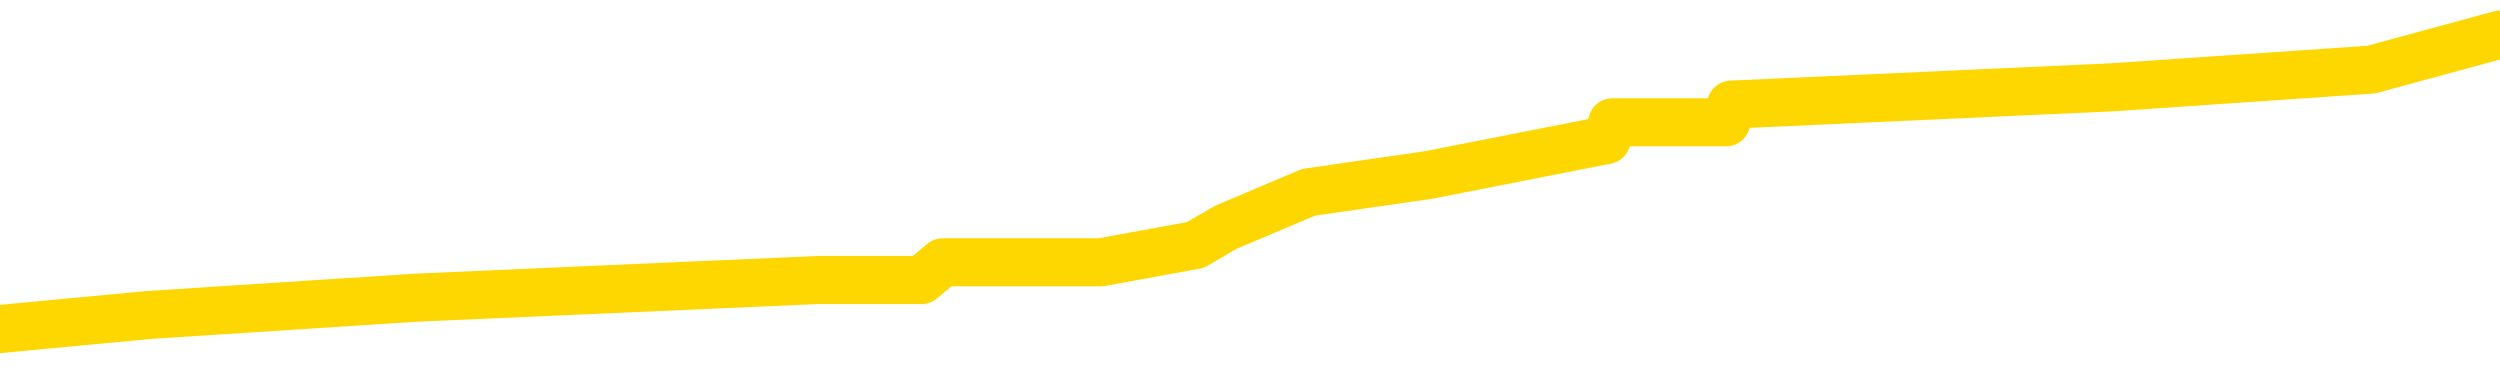 <svg xmlns="http://www.w3.org/2000/svg" version="1.1" viewBox="0 0 6500 1000">
	<path fill="none" stroke="gold" stroke-width="125" stroke-linecap="round" stroke-linejoin="round" d="M0 92391  L-612279 92391 L-612095 92345 L-611604 92254 L-611311 92209 L-611000 92117 L-610765 92072 L-610712 91981 L-610652 91890 L-610499 91844 L-610459 91753 L-610326 91707 L-610034 91662 L-609493 91662 L-608883 91616 L-608835 91616 L-608195 91571 L-608161 91571 L-607636 91571 L-607503 91525 L-607113 91434 L-606785 91343 L-606668 91252 L-606456 91161 L-605740 91161 L-605170 91115 L-605062 91115 L-604888 91070 L-604667 90979 L-604265 90933 L-604239 90842 L-603311 90751 L-603224 90660 L-603142 90569 L-603072 90477 L-602774 90432 L-602622 90341 L-600732 90386 L-600631 90386 L-600369 90386 L-600075 90432 L-599934 90341 L-599685 90341 L-599649 90295 L-599491 90250 L-599028 90158 L-598775 90113 L-598562 90022 L-598311 89976 L-597962 89931 L-597035 89840 L-596941 89748 L-596530 89703 L-595359 89612 L-594170 89566 L-594078 89475 L-594051 89384 L-593785 89293 L-593486 89202 L-593357 89111 L-593319 89020 L-592505 89020 L-592121 89065 L-591060 89111 L-590999 89111 L-590734 90022 L-590263 90887 L-590070 91753 L-589807 92619 L-589470 92573 L-589334 92528 L-588879 92482 L-588136 92436 L-588118 92391 L-587953 92300 L-587885 92300 L-587368 92254 L-586340 92254 L-586144 92209 L-585655 92163 L-585293 92117 L-584884 92117 L-584499 92163 L-582795 92163 L-582697 92163 L-582626 92163 L-582564 92163 L-582380 92117 L-582043 92117 L-581403 92072 L-581326 92026 L-581265 92026 L-581078 91981 L-580998 91981 L-580821 91935 L-580802 91890 L-580572 91890 L-580184 91844 L-579296 91844 L-579256 91799 L-579168 91753 L-579141 91662 L-578132 91616 L-577983 91525 L-577959 91480 L-577826 91434 L-577786 91389 L-576528 91343 L-576470 91343 L-575930 91297 L-575877 91297 L-575831 91297 L-575436 91252 L-575296 91206 L-575096 91161 L-574950 91161 L-574785 91161 L-574508 91206 L-574150 91206 L-573597 91161 L-572952 91115 L-572693 91024 L-572540 90979 L-572139 90933 L-572099 90887 L-571978 90842 L-571916 90887 L-571902 90887 L-571808 90887 L-571515 90842 L-571364 90660 L-571034 90569 L-570956 90477 L-570880 90432 L-570653 90295 L-570587 90204 L-570359 90113 L-570307 90022 L-570142 89976 L-569136 89931 L-568953 89885 L-568402 89840 L-568009 89748 L-567611 89703 L-566761 89612 L-566683 89566 L-566104 89521 L-565663 89521 L-565422 89475 L-565264 89475 L-564864 89384 L-564843 89384 L-564398 89338 L-563993 89293 L-563857 89202 L-563682 89111 L-563545 89020 L-563295 88928 L-562295 88883 L-562213 88837 L-562078 88792 L-562039 88746 L-561149 88701 L-560933 88655 L-560490 88610 L-560373 88564 L-560316 88518 L-559640 88518 L-559539 88473 L-559511 88473 L-558169 88427 L-557763 88382 L-557723 88336 L-556795 88291 L-556697 88245 L-556564 88200 L-556160 88154 L-556134 88108 L-556041 88063 L-555824 88017 L-555413 87926 L-554260 87835 L-553968 87744 L-553939 87653 L-553331 87607 L-553081 87516 L-553061 87471 L-552132 87425 L-552081 87334 L-551958 87288 L-551941 87197 L-551785 87152 L-551610 87061 L-551473 87015 L-551417 86969 L-551309 86924 L-551223 86878 L-550990 86833 L-550915 86787 L-550607 86742 L-550489 86696 L-550319 86651 L-550228 86605 L-550125 86605 L-550102 86559 L-550025 86559 L-549927 86468 L-549560 86423 L-549456 86377 L-548952 86332 L-548500 86286 L-548462 86241 L-548438 86195 L-548397 86149 L-548269 86104 L-548168 86058 L-547726 86013 L-547444 85967 L-546852 85922 L-546721 85876 L-546447 85785 L-546294 85739 L-546141 85694 L-546056 85603 L-545978 85557 L-545792 85512 L-545741 85512 L-545714 85466 L-545634 85420 L-545611 85375 L-545328 85284 L-544724 85193 L-543729 85147 L-543431 85102 L-542697 85056 L-542452 85010 L-542362 84965 L-541785 84919 L-541087 84874 L-540334 84828 L-540016 84783 L-539633 84692 L-539556 84646 L-538922 84600 L-538736 84555 L-538648 84555 L-538519 84555 L-538206 84509 L-538157 84464 L-538015 84418 L-537993 84373 L-537025 84327 L-536480 84282 L-536002 84282 L-535941 84282 L-535617 84282 L-535595 84236 L-535533 84236 L-535323 84190 L-535246 84145 L-535191 84099 L-535169 84054 L-535130 84008 L-535114 83963 L-534357 83917 L-534340 83871 L-533541 83826 L-533388 83780 L-532483 83735 L-531977 83689 L-531748 83598 L-531706 83598 L-531591 83553 L-531415 83507 L-530660 83553 L-530525 83507 L-530361 83461 L-530043 83416 L-529867 83325 L-528845 83234 L-528822 83143 L-528571 83097 L-528357 83006 L-527724 82960 L-527486 82869 L-527453 82778 L-527275 82687 L-527195 82596 L-527105 82550 L-527041 82459 L-526600 82368 L-526577 82323 L-526036 82277 L-525780 82231 L-525285 82186 L-524408 82140 L-524371 82095 L-524319 82049 L-524277 82004 L-524160 81958 L-523884 81912 L-523677 81821 L-523479 81730 L-523456 81639 L-523406 81548 L-523367 81502 L-523289 81457 L-522691 81366 L-522631 81320 L-522528 81275 L-522374 81229 L-521742 81184 L-521061 81138 L-520758 81047 L-520411 81001 L-520214 80956 L-520166 80865 L-519845 80819 L-519218 80774 L-519071 80728 L-519035 80682 L-518977 80637 L-518900 80546 L-518659 80546 L-518571 80500 L-518476 80455 L-518183 80409 L-518048 80364 L-517988 80318 L-517951 80227 L-517679 80227 L-516673 80181 L-516497 80136 L-516447 80136 L-516154 80090 L-515962 79999 L-515629 79953 L-515122 79908 L-514560 79817 L-514545 79726 L-514528 79680 L-514428 79589 L-514313 79498 L-514274 79407 L-514237 79361 L-514171 79361 L-514143 79316 L-514004 79361 L-513711 79361 L-513661 79361 L-513556 79361 L-513291 79316 L-512826 79270 L-512682 79270 L-512627 79179 L-512570 79133 L-512379 79088 L-512014 79042 L-511800 79042 L-511605 79042 L-511547 79042 L-511488 78951 L-511334 78906 L-511065 78860 L-510635 79088 L-510619 79088 L-510542 79042 L-510478 78997 L-510348 78678 L-510325 78632 L-510041 78587 L-509993 78541 L-509939 78496 L-509476 78450 L-509437 78450 L-509397 78405 L-509206 78359 L-508726 78313 L-508239 78268 L-508223 78222 L-508185 78177 L-507928 78131 L-507851 78040 L-507621 77994 L-507605 77903 L-507310 77812 L-506868 77767 L-506421 77721 L-505917 77676 L-505763 77630 L-505476 77584 L-505436 77493 L-505105 77448 L-504883 77402 L-504366 77311 L-504290 77266 L-504042 77174 L-503848 77083 L-503788 77038 L-503012 76992 L-502938 76992 L-502707 76947 L-502690 76947 L-502629 76901 L-502433 76856 L-501969 76856 L-501946 76810 L-501816 76810 L-500515 76810 L-500499 76810 L-500421 76764 L-500328 76764 L-500110 76764 L-499958 76719 L-499780 76764 L-499726 76810 L-499439 76856 L-499399 76856 L-499030 76856 L-498589 76856 L-498406 76856 L-498085 76810 L-497790 76810 L-497344 76719 L-497272 76673 L-496810 76582 L-496372 76537 L-496190 76491 L-494736 76400 L-494604 76354 L-494147 76263 L-493921 76218 L-493534 76127 L-493018 76035 L-492064 75944 L-491270 75853 L-490595 75808 L-490170 75717 L-489859 75671 L-489629 75534 L-488945 75398 L-488932 75261 L-488722 75079 L-488700 75033 L-488526 74942 L-487576 74897 L-487308 74805 L-486493 74760 L-486182 74669 L-486145 74623 L-486087 74532 L-485470 74487 L-484832 74395 L-483206 74350 L-482533 74304 L-481891 74304 L-481813 74304 L-481757 74304 L-481721 74304 L-481693 74259 L-481581 74168 L-481563 74122 L-481540 74076 L-481387 74031 L-481333 73940 L-481255 73894 L-481136 73849 L-481038 73803 L-480921 73758 L-480651 73666 L-480382 73621 L-480364 73530 L-480164 73484 L-480017 73393 L-479791 73348 L-479657 73302 L-479348 73256 L-479288 73211 L-478935 73120 L-478586 73074 L-478485 73029 L-478421 72938 L-478361 72892 L-477977 72801 L-477596 72755 L-477491 72710 L-477231 72664 L-476960 72573 L-476801 72528 L-476768 72482 L-476706 72436 L-476565 72391 L-476381 72345 L-476337 72300 L-476049 72300 L-476032 72254 L-475799 72254 L-475738 72209 L-475700 72209 L-475120 72163 L-474987 72117 L-474963 71935 L-474945 71616 L-474927 71252 L-474911 70887 L-474887 70523 L-474871 70250 L-474850 69931 L-474833 69612 L-474810 69430 L-474793 69247 L-474771 69111 L-474755 69020 L-474706 68883 L-474633 68746 L-474599 68518 L-474575 68336 L-474539 68154 L-474498 67972 L-474461 67881 L-474445 67698 L-474421 67562 L-474384 67471 L-474367 67334 L-474344 67243 L-474326 67152 L-474308 67061 L-474292 66969 L-474262 66833 L-474236 66696 L-474191 66651 L-474175 66559 L-474133 66514 L-474085 66423 L-474014 66332 L-473999 66241 L-473983 66149 L-473920 66104 L-473881 66058 L-473842 66013 L-473676 65967 L-473611 65922 L-473595 65876 L-473551 65785 L-473492 65739 L-473280 65694 L-473246 65648 L-473204 65603 L-473126 65557 L-472588 65512 L-472510 65466 L-472406 65375 L-472317 65329 L-472141 65284 L-471791 65238 L-471635 65193 L-471197 65147 L-471040 65102 L-470910 65056 L-470206 64965 L-470005 64919 L-469045 64828 L-468562 64783 L-468463 64783 L-468371 64737 L-468126 64692 L-468053 64646 L-467610 64555 L-467514 64509 L-467499 64464 L-467483 64418 L-467458 64373 L-466992 64327 L-466775 64282 L-466635 64236 L-466342 64190 L-466253 64145 L-466212 64099 L-466182 64054 L-466009 64008 L-465950 63963 L-465874 63917 L-465794 63871 L-465724 63871 L-465415 63826 L-465330 63780 L-465116 63735 L-465081 63689 L-464397 63644 L-464298 63598 L-464093 63553 L-464047 63507 L-463768 63461 L-463706 63416 L-463689 63325 L-463611 63279 L-463303 63188 L-463279 63143 L-463225 63051 L-463202 63006 L-463080 62960 L-462944 62869 L-462700 62824 L-462574 62824 L-461927 62778 L-461911 62778 L-461887 62778 L-461706 62687 L-461630 62641 L-461538 62596 L-461111 62550 L-460694 62505 L-460301 62414 L-460223 62368 L-460204 62323 L-459841 62277 L-459604 62231 L-459376 62186 L-459063 62140 L-458985 62095 L-458904 62004 L-458726 61912 L-458711 61867 L-458445 61776 L-458365 61730 L-458135 61685 L-457909 61639 L-457593 61639 L-457418 61594 L-457057 61594 L-456665 61548 L-456596 61457 L-456532 61411 L-456392 61320 L-456340 61275 L-456238 61184 L-455736 61138 L-455539 61092 L-455292 61047 L-455107 61001 L-454807 60956 L-454731 60910 L-454565 60819 L-453681 60774 L-453652 60682 L-453529 60591 L-452951 60546 L-452873 60500 L-452159 60500 L-451847 60500 L-451634 60500 L-451617 60500 L-451231 60500 L-450706 60409 L-450260 60364 L-449930 60318 L-449777 60272 L-449451 60272 L-449273 60227 L-449192 60227 L-448985 60136 L-448810 60090 L-447881 60045 L-446992 59999 L-446952 59953 L-446724 59953 L-446345 59908 L-445558 59862 L-445323 59817 L-445248 59771 L-444890 59726 L-444318 59635 L-444051 59589 L-443665 59543 L-443561 59543 L-443391 59543 L-442773 59543 L-442562 59543 L-442254 59543 L-442201 59498 L-442073 59452 L-442020 59407 L-441901 59361 L-441565 59270 L-440605 59225 L-440474 59133 L-440272 59088 L-439641 59042 L-439330 58997 L-438916 58951 L-438888 58906 L-438743 58860 L-438323 58815 L-436990 58815 L-436943 58769 L-436815 58678 L-436798 58632 L-436220 58541 L-436014 58496 L-435985 58450 L-435944 58405 L-435887 58359 L-435849 58313 L-435771 58268 L-435628 58222 L-435173 58177 L-435055 58131 L-434770 58086 L-434397 58040 L-434301 57994 L-433974 57949 L-433620 57903 L-433450 57858 L-433402 57812 L-433293 57767 L-433204 57721 L-433177 57676 L-433100 57584 L-432797 57539 L-432763 57448 L-432691 57402 L-432323 57357 L-431988 57311 L-431907 57311 L-431687 57266 L-431516 57220 L-431488 57174 L-430991 57129 L-430442 57038 L-429561 56992 L-429463 56901 L-429386 56856 L-429111 56810 L-428864 56719 L-428790 56673 L-428729 56582 L-428610 56537 L-428567 56491 L-428457 56446 L-428380 56354 L-427680 56309 L-427434 56263 L-427395 56218 L-427238 56172 L-426639 56172 L-426412 56172 L-426320 56172 L-425845 56172 L-425248 56081 L-424728 56035 L-424707 55990 L-424561 55944 L-424241 55944 L-423700 55944 L-423468 55944 L-423297 55944 L-422811 55899 L-422583 55853 L-422498 55808 L-422152 55762 L-421826 55762 L-421303 55717 L-420976 55671 L-420375 55625 L-420178 55534 L-420126 55489 L-420085 55443 L-419804 55398 L-419119 55307 L-418809 55261 L-418784 55170 L-418593 55124 L-418370 55079 L-418284 55033 L-417621 54942 L-417596 54897 L-417374 54805 L-417044 54760 L-416693 54669 L-416488 54623 L-416255 54532 L-415997 54487 L-415808 54395 L-415761 54350 L-415533 54304 L-415499 54259 L-415342 54213 L-415128 54168 L-414955 54122 L-414864 54076 L-414586 54031 L-414343 53985 L-414027 53940 L-413601 53940 L-413564 53940 L-413080 53940 L-412847 53940 L-412635 53894 L-412409 53849 L-411859 53849 L-411612 53803 L-410778 53803 L-410722 53758 L-410700 53712 L-410542 53666 L-410081 53621 L-410040 53575 L-409700 53484 L-409567 53439 L-409344 53393 L-408772 53348 L-408300 53302 L-408106 53256 L-407913 53211 L-407723 53165 L-407621 53120 L-407253 53074 L-407207 53029 L-407125 52983 L-405832 52938 L-405784 52892 L-405515 52892 L-405370 52892 L-404819 52892 L-404703 52846 L-404621 52801 L-404262 52755 L-404038 52710 L-403757 52664 L-403428 52573 L-402920 52528 L-402807 52482 L-402728 52436 L-402564 52391 L-402270 52391 L-401801 52391 L-401604 52436 L-401554 52436 L-400904 52391 L-400782 52345 L-400328 52345 L-400292 52300 L-399824 52254 L-399713 52209 L-399697 52163 L-399481 52163 L-399300 52117 L-398768 52117 L-397739 52117 L-397539 52072 L-397081 52026 L-396133 51935 L-396034 51890 L-395680 51799 L-395619 51753 L-395605 51707 L-395570 51662 L-395200 51616 L-395080 51571 L-394838 51525 L-394674 51480 L-394487 51434 L-394366 51389 L-393296 51297 L-392437 51252 L-392225 51161 L-392128 51115 L-391954 51024 L-391621 50979 L-391549 50933 L-391491 50887 L-391316 50887 L-390927 50842 L-390692 50796 L-390580 50751 L-390463 50705 L-389483 50660 L-389457 50614 L-388863 50523 L-388830 50523 L-388682 50477 L-388397 50432 L-387485 50432 L-386539 50432 L-386386 50386 L-386284 50386 L-386152 50341 L-386009 50295 L-385983 50250 L-385868 50204 L-385650 50158 L-384969 50113 L-384839 50067 L-384536 50022 L-384296 49931 L-383964 49885 L-383325 49840 L-382982 49748 L-382921 49703 L-382765 49703 L-381843 49703 L-381373 49703 L-381329 49703 L-381317 49657 L-381275 49612 L-381253 49566 L-381226 49521 L-381082 49475 L-380660 49430 L-380325 49430 L-380133 49384 L-379705 49384 L-379517 49338 L-379128 49247 L-378594 49202 L-378221 49156 L-378200 49156 L-377950 49111 L-377831 49065 L-377756 49020 L-377620 48974 L-377580 48928 L-377501 48883 L-377106 48837 L-376610 48792 L-376498 48701 L-376325 48655 L-376017 48610 L-375570 48564 L-375247 48518 L-375104 48427 L-374677 48336 L-374524 48245 L-374469 48154 L-373655 48108 L-373635 48063 L-373263 48017 L-373206 48017 L-372077 47972 L-372009 47972 L-371451 47926 L-371256 47881 L-371120 47835 L-370887 47789 L-370540 47744 L-370505 47653 L-370470 47607 L-370401 47516 L-370053 47471 L-369880 47425 L-369396 47379 L-369379 47334 L-369054 47288 L-368897 47243 L-367756 47152 L-367731 47106 L-367539 47015 L-367346 46969 L-367096 46924 L-367078 46878 L-366058 46833 L-365760 46787 L-365685 46742 L-365549 46651 L-365373 46605 L-364796 46514 L-364581 46468 L-364517 46423 L-364386 46377 L-364349 46286 L-363826 46241 L-363688 64190 L-363674 64190 L-363651 64190 L-363631 64190 L-363404 46195 L-362628 46195 L-362586 46195 L-362218 46195 L-362140 46149 L-362088 46104 L-361415 46058 L-360672 46013 L-360248 46013 L-359800 45967 L-358738 45922 L-358427 45830 L-358017 45830 L-357945 45785 L-357420 45785 L-357326 45785 L-357308 45785 L-356863 45739 L-356678 45648 L-355897 45557 L-355225 45512 L-354813 45375 L-354581 45284 L-354440 45238 L-354359 45147 L-354339 45102 L-354263 45102 L-354134 45056 L-353817 45102 L-353593 45102 L-353268 45056 L-353206 45056 L-352836 45056 L-352803 45056 L-352594 45056 L-351927 45056 L-351849 45056 L-351691 44965 L-351581 44965 L-351254 44919 L-351099 44874 L-350758 44874 L-350701 44783 L-350363 44692 L-350160 44646 L-350107 44555 L-348730 44509 L-348601 44464 L-348167 44418 L-347847 44373 L-347019 44282 L-346896 44236 L-346165 44145 L-346009 44054 L-345968 44008 L-345914 43963 L-345891 43917 L-345777 43871 L-345481 43826 L-345191 43780 L-345137 43735 L-345016 43689 L-344986 43644 L-344886 43598 L-344442 43598 L-344290 43553 L-343455 43553 L-342913 43507 L-342578 43507 L-342563 43461 L-342487 43416 L-342371 43370 L-342176 43325 L-341912 43279 L-341078 43234 L-340981 43188 L-340460 43143 L-340418 43097 L-340319 43051 L-339490 43051 L-339355 43006 L-339017 43006 L-338463 42960 L-338083 42915 L-337920 42869 L-337610 42824 L-336797 42778 L-336491 42733 L-336223 42733 L-335901 42733 L-335580 42778 L-335305 42778 L-334476 42687 L-334381 42641 L-334289 42505 L-334184 42368 L-333797 42231 L-333317 42140 L-333301 42095 L-333182 42049 L-332814 41958 L-332720 41912 L-331886 41821 L-331809 41776 L-331509 41730 L-331418 41685 L-331011 41594 L-330901 41502 L-330202 41457 L-329729 41411 L-329668 41366 L-329450 41275 L-329176 41229 L-329063 41184 L-328036 41138 L-327649 41092 L-327629 41047 L-327296 41001 L-327051 40956 L-326618 40910 L-326508 40865 L-326391 40819 L-325939 40728 L-325348 40682 L-325012 40637 L-323119 40591 L-323005 40500 L-322794 40455 L-321475 40409 L-321369 30158 L-321303 20045 L-321267 10705 L-321205 10705 L-320705 20865 L-320030 30887 L-320008 40136 L-319738 40045 L-318770 40045 L-318080 39999 L-317918 39953 L-317378 39908 L-317288 39862 L-316269 39817 L-315321 39726 L-314955 39771 L-314852 39817 L-314264 39817 L-314205 39817 L-314104 39771 L-313664 39680 L-313557 39635 L-313115 39589 L-312115 39452 L-311859 39316 L-311756 39179 L-311626 39088 L-311259 38997 L-310678 38906 L-310647 38860 L-310332 38815 L-308349 38769 L-308233 38723 L-308165 38723 L-307807 38678 L-306188 38632 L-306010 38632 L-305866 38632 L-305044 38678 L-304991 38723 L-304936 38723 L-304502 38723 L-303522 38769 L-303448 38769 L-302363 38723 L-302150 38723 L-301434 38632 L-301046 38587 L-300827 38496 L-300507 38405 L-300014 38313 L-299886 38268 L-299657 38177 L-299425 38086 L-299366 38040 L-299076 37994 L-298804 37903 L-297774 37858 L-296109 37812 L-295690 37767 L-295553 37721 L-295396 37721 L-295091 37676 L-294863 37584 L-294705 37539 L-294545 37448 L-294376 37357 L-294329 37311 L-294275 37266 L-294254 37266 L-293868 37220 L-293618 37220 L-293347 37220 L-293187 37220 L-293097 37220 L-291438 37220 L-291273 37266 L-290893 37220 L-290433 37220 L-289823 37129 L-288730 37083 L-288299 37038 L-288268 36992 L-288205 36947 L-288188 36901 L-286484 36856 L-286442 36810 L-285976 36764 L-285789 36719 L-285757 36628 L-285162 36582 L-285112 36537 L-284789 36491 L-284738 36446 L-284528 36400 L-284510 36354 L-284244 36263 L-284191 36218 L-283722 36172 L-283212 36081 L-283133 36081 L-282839 36035 L-282822 35990 L-282784 35944 L-282713 35899 L-282555 35853 L-281609 35853 L-281553 35853 L-281032 35853 L-280840 35808 L-280739 35808 L-280513 35762 L-280003 35762 L-279615 36992 L-279545 36992 L-279197 36947 L-278840 36901 L-277711 35580 L-277660 35489 L-277434 35443 L-277400 35398 L-277275 35307 L-277176 35307 L-276911 35307 L-276171 35352 L-275593 35352 L-275299 35352 L-274593 35352 L-274414 35307 L-274391 35307 L-273755 35261 L-273444 35215 L-273048 35215 L-273018 35170 L-272997 35124 L-272843 35079 L-272158 35079 L-272142 35079 L-271802 35079 L-271529 35033 L-271492 34988 L-271436 34897 L-271414 34851 L-271342 34805 L-271010 34760 L-270904 34714 L-270875 34623 L-270677 34578 L-270524 34532 L-269656 34487 L-269094 34395 L-269078 34395 L-268976 34350 L-268874 34395 L-268728 34395 L-268649 34395 L-268612 34350 L-268556 34304 L-268483 34259 L-268338 34213 L-267856 34213 L-267452 34168 L-266585 34213 L-266565 34213 L-266308 34213 L-266231 34213 L-266202 34168 L-266191 34076 L-266174 34031 L-265881 33985 L-265842 33940 L-265770 33894 L-265696 33849 L-265491 33803 L-265331 33666 L-265030 33530 L-264953 33348 L-264935 33211 L-264719 33120 L-264488 33120 L-264378 33165 L-264008 33211 L-263850 33211 L-263618 33211 L-263450 33211 L-263305 33165 L-263173 33120 L-261897 33029 L-261494 32938 L-261433 32892 L-261316 32801 L-260891 32755 L-260875 32664 L-260814 32619 L-260540 32528 L-260428 32482 L-260146 32391 L-259868 32345 L-259443 32254 L-259421 32209 L-259343 32163 L-259217 32117 L-258631 32072 L-258239 32026 L-257904 31981 L-257315 31935 L-257212 31935 L-257042 31890 L-256906 31890 L-256078 31844 L-254893 31799 L-254857 31753 L-254801 31753 L-254581 31707 L-254376 31707 L-254221 31707 L-253964 31662 L-253888 31616 L-253345 31571 L-253309 31525 L-253060 31480 L-252672 31434 L-251847 31389 L-251488 31343 L-251178 31343 L-250920 31297 L-250696 31252 L-250290 31206 L-250174 31161 L-249990 31115 L-249937 31115 L-249749 31070 L-249578 31024 L-249549 30979 L-249269 30933 L-248958 30887 L-248820 30842 L-248510 30796 L-248317 30796 L-248301 30751 L-247582 30751 L-247448 30660 L-247151 30614 L-247060 30569 L-246459 30569 L-246421 30523 L-246343 30477 L-245722 30432 L-245571 30341 L-245530 30295 L-245220 30250 L-245028 30204 L-244835 30113 L-244779 30022 L-244470 29976 L-244418 29931 L-244364 29976 L-244338 29976 L-244213 29976 L-243402 29931 L-243326 29885 L-242785 29840 L-242517 29794 L-241857 29748 L-240950 29703 L-240708 29657 L-240176 29612 L-239959 29566 L-238851 29612 L-238801 29612 L-238025 29612 L-237478 29566 L-237367 29521 L-237214 29430 L-237158 29384 L-236993 29338 L-236616 29293 L-236168 29247 L-236114 29202 L-235959 29156 L-235279 29111 L-235059 29065 L-234541 29020 L-233692 28928 L-233676 28883 L-231885 28837 L-231331 28792 L-231214 28746 L-230208 28701 L-230171 28655 L-229939 28655 L-229846 28655 L-229806 28655 L-229474 28610 L-229122 28564 L-228857 28473 L-228570 28427 L-228260 28336 L-228005 28245 L-227912 28200 L-227422 28154 L-227214 28108 L-226649 28063 L-226534 28108 L-226183 28063 L-226132 28063 L-226092 28063 L-225488 27972 L-224754 27881 L-224173 27789 L-223938 27698 L-223397 27562 L-223245 27471 L-222743 27425 L-222534 27334 L-222511 27334 L-222452 27288 L-221489 27288 L-221311 27243 L-220870 27197 L-220845 27106 L-220690 27061 L-220609 27061 L-220458 27106 L-219811 27106 L-219762 27061 L-218642 27015 L-217658 26969 L-217596 26924 L-216875 26878 L-216011 26833 L-215632 26787 L-215413 26787 L-214653 26742 L-214601 26696 L-214292 26605 L-213441 26605 L-213248 26559 L-213071 26514 L-212847 26514 L-212720 26468 L-212528 26468 L-212295 26423 L-212126 26468 L-211839 26423 L-211560 26423 L-211477 26377 L-211306 26332 L-211290 26241 L-211136 26195 L-211097 26149 L-210321 26104 L-210245 26104 L-210012 26013 L-209586 25967 L-209240 25922 L-208657 25876 L-208388 25876 L-208129 25876 L-208000 25785 L-207984 25739 L-207870 25694 L-207846 25648 L-207612 25603 L-207576 25557 L-206260 25557 L-206204 25512 L-205525 25420 L-204953 25420 L-204827 25420 L-204674 25420 L-204597 25420 L-204285 25329 L-204012 25284 L-203923 25193 L-203821 25193 L-202893 25147 L-202817 25147 L-202453 25147 L-202429 25102 L-202392 25056 L-201617 24965 L-201525 24919 L-201385 24874 L-200983 24828 L-200721 24828 L-200478 24874 L-200264 24828 L-200183 24828 L-200107 24828 L-200030 24828 L-199844 24874 L-199777 24874 L-199527 24874 L-199472 24828 L-199335 24783 L-199255 24692 L-199142 24646 L-198919 24600 L-198754 24555 L-198713 24509 L-198544 24464 L-198173 24418 L-198158 24373 L-198042 24327 L-197321 24282 L-197285 24236 L-197152 24236 L-196805 24190 L-196393 24190 L-196357 24190 L-196279 24145 L-196240 24099 L-195876 24054 L-195672 24008 L-195657 23963 L-195311 23917 L-194963 23917 L-194637 23917 L-194535 23871 L-194382 23871 L-194188 23826 L-193956 23826 L-193864 23826 L-193708 23826 L-193631 23826 L-193590 23780 L-193477 23735 L-193454 23689 L-193203 23689 L-193064 23598 L-192486 23461 L-191658 23370 L-191170 23279 L-191049 23234 L-191010 23188 L-190998 23143 L-190845 23051 L-190745 22960 L-190512 22915 L-190121 22824 L-189817 22778 L-189801 22733 L-189631 22687 L-189392 22596 L-188796 22596 L-188192 22550 L-188152 22550 L-188112 22550 L-187959 22505 L-187905 22459 L-187843 22414 L-187775 22368 L-187720 22277 L-187695 22231 L-187648 22186 L-187554 22095 L-187416 22049 L-187263 22004 L-187131 21958 L-187090 21958 L-187054 21912 L-186993 21867 L-186719 21776 L-186405 21730 L-186364 21639 L-186279 21594 L-186101 21548 L-185864 21502 L-185506 21457 L-185477 21411 L-184907 21366 L-184785 21320 L-184549 21275 L-184526 21275 L-184244 21229 L-183959 21229 L-183704 21229 L-183132 21184 L-182835 21138 L-182759 21092 L-182060 21047 L-181982 21001 L-181947 20956 L-181921 20910 L-181869 20819 L-181675 20774 L-181535 20682 L-181499 20637 L-181459 20591 L-180864 20546 L-180631 20500 L-180348 20819 L-180293 21092 L-180219 21411 L-180141 21685 L-179905 21594 L-179661 21548 L-179526 21502 L-179419 21457 L-179340 21411 L-178952 21320 L-178826 21275 L-178673 21229 L-178635 21184 L-178489 21138 L-178268 21092 L-178094 21047 L-178025 21001 L-177203 20910 L-177187 20910 L-176893 20865 L-176105 20819 L-175795 20819 L-175649 20774 L-175421 20728 L-175220 20637 L-174283 20591 L-174246 20546 L-174224 20500 L-174183 20409 L-173914 20364 L-173318 20318 L-173254 20272 L-173219 20227 L-173202 20181 L-172507 20181 L-172305 20181 L-172273 20181 L-171940 20181 L-171832 20136 L-171207 20045 L-170703 19999 L-170666 19908 L-170224 19908 L-170128 19862 L-169969 19862 L-169656 19862 L-169643 19862 L-169203 19908 L-168721 19953 L-168592 19953 L-168272 19953 L-168204 19908 L-167900 19908 L-167724 19862 L-167530 19817 L-167287 19726 L-167090 19635 L-167064 19543 L-166486 19498 L-166416 19452 L-166006 19407 L-165952 19361 L-165906 19316 L-165542 19270 L-165395 19225 L-165190 19179 L-165094 19179 L-164939 19133 L-164877 19088 L-164730 18997 L-164629 18951 L-164072 18951 L-164050 19042 L-163878 19088 L-163336 19133 L-163275 19133 L-163221 19042 L-163193 18951 L-163121 18906 L-163105 18815 L-163041 18769 L-163005 18678 L-162850 18632 L-162525 18587 L-161959 18541 L-161944 18496 L-161882 18405 L-161781 18313 L-161734 18313 L-161492 18268 L-161070 18268 L-160915 18268 L-159173 18177 L-158631 18131 L-157688 18086 L-157279 18040 L-156738 17949 L-156541 17903 L-156373 17858 L-156077 17812 L-155962 17767 L-155947 17767 L-155792 17721 L-155652 17676 L-155576 17584 L-155444 17584 L-155096 17584 L-154725 17630 L-154127 17630 L-153952 17630 L-153795 17584 L-153526 17539 L-153375 17539 L-153084 17676 L-153060 17767 L-152977 17858 L-152750 17949 L-152050 17903 L-151923 17858 L-151492 17812 L-151398 17767 L-150193 17767 L-150144 17721 L-149851 17721 L-149447 17676 L-149171 17584 L-149152 17539 L-149034 17493 L-148958 17448 L-148777 17402 L-148297 17357 L-147845 17266 L-147435 17220 L-147405 17174 L-146986 17129 L-146872 17129 L-146754 17129 L-146739 17129 L-146545 17083 L-146523 16992 L-146291 16947 L-145848 16901 L-145528 16810 L-145063 16810 L-144898 16764 L-144743 16719 L-144587 16719 L-144134 16719 L-143815 16719 L-143760 16764 L-143389 16764 L-143351 16810 L-143025 16810 L-142908 16764 L-142809 16719 L-142483 16628 L-142096 16582 L-141835 16537 L-141477 16446 L-141220 16400 L-139050 16354 L-139001 16309 L-138978 16263 L-138567 16263 L-138505 16263 L-138435 16309 L-138204 16309 L-137894 16263 L-137590 16172 L-137546 16127 L-137238 16081 L-137105 16035 L-136889 15990 L-136176 15944 L-136021 15944 L-135883 15899 L-135734 15899 L-135713 15899 L-135519 15853 L-135493 15808 L-135402 15762 L-135380 15717 L-135364 15671 L-135264 15625 L-134335 15580 L-133877 15580 L-132785 15489 L-132363 15489 L-131959 15443 L-131920 15398 L-131667 15352 L-130892 15261 L-130876 15215 L-130852 15170 L-130659 15124 L-129922 15079 L-129653 15033 L-129612 14988 L-129213 14897 L-129189 14851 L-128399 14805 L-127719 14760 L-126348 14714 L-126078 14669 L-126030 14623 L-125492 14532 L-125459 14487 L-125357 14395 L-125034 14350 L-124954 14304 L-124685 14304 L-123773 14259 L-123634 14259 L-123385 14168 L-122840 14168 L-122418 14122 L-122224 14076 L-122209 14076 L-122071 13985 L-121977 13940 L-121850 13894 L-121590 13849 L-121565 13758 L-121474 13712 L-121164 13666 L-121103 13621 L-120987 13621 L-120637 13621 L-119826 13621 L-119595 13530 L-118766 13530 L-118534 13439 L-118317 13393 L-117799 13393 L-117161 13348 L-116744 13302 L-116422 13256 L-115941 13211 L-115516 13211 L-115454 13165 L-115106 13165 L-115065 13120 L-115052 13074 L-114952 12983 L-114907 12983 L-114421 12938 L-113620 12938 L-113285 12938 L-112204 12892 L-111724 12846 L-111701 12801 L-111561 12755 L-111006 12710 L-110309 12664 L-110000 12619 L-109778 12573 L-109673 12528 L-109571 12436 L-108900 12391 L-108806 12345 L-108784 12345 L-108706 12300 L-108528 12300 L-108356 12300 L-108175 12254 L-108162 12209 L-108086 12163 L-107922 12117 L-107407 12072 L-107391 12026 L-107250 12026 L-106888 11981 L-106864 11981 L-106733 11935 L-106708 11890 L-106346 11844 L-105821 11753 L-105727 11707 L-105511 11616 L-105418 11571 L-105393 11525 L-104929 11480 L-104852 11480 L-104450 11434 L-104000 11434 L-102748 11389 L-102709 11343 L-102277 11297 L-102245 11252 L-101526 11206 L-101349 11161 L-101214 11115 L-100907 11070 L-100852 11024 L-100827 10933 L-100811 10842 L-100636 10796 L-100447 10751 L-99939 10751 L-99566 10386 L-99227 9976 L-99189 9612 L-98470 9293 L-98376 9247 L-98337 9202 L-97796 9202 L-97773 9156 L-97370 9111 L-96944 9065 L-96673 9065 L-96494 9020 L-96248 8928 L-96224 8883 L-96168 8792 L-95551 8746 L-95049 8701 L-94661 8701 L-94042 8746 L-93826 8746 L-93671 8792 L-92379 8701 L-92280 8655 L-91837 8564 L-91506 8518 L-91205 8427 L-90963 8382 L-90228 8291 L-89649 8245 L-88819 8200 L-88719 8154 L-88162 8108 L-88024 8063 L-86382 8017 L-86321 8017 L-86227 8017 L-85260 8017 L-85083 7972 L-84796 7972 L-84578 7972 L-84500 7926 L-84228 7926 L-84113 7881 L-83960 7835 L-83649 7789 L-83571 7744 L-83480 7744 L-83403 7698 L-83287 7698 L-83108 7653 L-83016 7607 L-82977 7562 L-82474 7562 L-82256 7516 L-82126 7516 L-81971 7471 L-81917 7425 L-81792 7425 L-81407 7379 L-80899 7334 L-80826 7288 L-80346 7243 L-80269 7197 L-80169 7197 L-79935 7152 L-79471 7152 L-79241 7152 L-79224 7152 L-78992 7152 L-78837 7152 L-78776 7152 L-78583 7106 L-78312 7015 L-77560 6969 L-76607 6969 L-76571 6924 L-76346 6924 L-75906 6924 L-75626 6833 L-75277 6787 L-74208 6742 L-73280 6742 L-73150 6742 L-73103 6742 L-73034 6696 L-72879 6696 L-72801 6605 L-72628 6514 L-72193 6423 L-71989 6377 L-71929 6286 L-71346 6241 L-71192 6149 L-71077 6104 L-71036 6058 L-70866 6013 L-70730 5967 L-70519 5876 L-70441 5830 L-70418 5785 L-70209 5694 L-69799 5648 L-69775 5603 L-69552 5557 L-69406 5512 L-69372 5466 L-69358 5420 L-69336 5375 L-69102 5329 L-68917 5284 L-68700 5238 L-68674 5193 L-67985 5147 L-67881 5102 L-67846 5056 L-67825 5010 L-67631 4965 L-67578 4919 L-67461 4828 L-67380 4828 L-67269 4783 L-66954 4737 L-66495 4692 L-66240 4646 L-66005 4555 L-65876 4509 L-65523 4464 L-65464 4418 L-65311 4373 L-64739 4282 L-64652 4236 L-64499 4145 L-64203 4054 L-63833 3963 L-63530 3871 L-63454 3826 L-63049 3780 L-62881 3780 L-62737 3780 L-62197 3780 L-62136 3780 L-62120 3689 L-61954 3644 L-61748 3598 L-61673 3598 L-61581 3553 L-61171 3507 L-61155 3461 L-61132 3461 L-60939 3416 L-60862 3826 L-60691 4236 L-60629 4600 L-60614 5010 L-60099 4965 L-59878 4919 L-59259 4828 L-59005 4783 L-58811 4737 L-58772 4692 L-58698 4692 L-58633 4692 L-57983 4692 L-57944 4737 L-57770 4737 L-57704 4737 L-57030 4737 L-56641 4646 L-56379 4600 L-56142 4555 L-56064 4464 L-56048 4373 L-55846 4327 L-55475 4236 L-55250 4190 L-54614 4145 L-54594 4145 L-54207 4099 L-54114 4099 L-54055 4054 L-53779 4008 L-53470 4008 L-53393 3963 L-52541 4008 L-52199 4236 L-51762 4509 L-51328 4737 L-50833 4965 L-50683 4919 L-50415 4965 L-49177 5010 L-49120 5102 L-47357 5147 L-47166 5102 L-46156 5056 L-46005 5010 L-45629 5102 L-45309 5193 L-44703 5284 L-44634 5375 L-44456 5329 L-43628 5284 L-43489 5238 L-43103 5193 L-42918 5147 L-42875 5102 L-42755 5056 L-42545 5010 L-42097 4919 L-41749 4874 L-41617 4828 L-41208 4783 L-40858 4783 L-40572 4737 L-40379 4692 L-40224 4692 L-40060 4646 L-39992 4600 L-39892 4600 L-39659 4555 L-39542 4555 L-39489 4509 L-38947 4509 L-38483 4464 L-37301 4464 L-37168 4464 L-37143 4464 L-37090 4464 L-36423 4464 L-35388 4373 L-35194 4327 L-35014 4282 L-34863 4282 L-34822 4236 L-34807 4236 L-34746 4190 L-34421 4145 L-33260 4099 L-33066 4054 L-32889 4008 L-31775 3963 L-30916 3917 L-30809 3917 L-30336 3871 L-30143 3871 L-27821 3826 L-27744 3780 L-27622 3689 L-27588 3644 L-27551 3553 L-27456 3416 L-27241 3325 L-26659 3234 L-26273 3188 L-25500 3143 L-25422 3097 L-24725 3097 L-24183 3097 L-24143 3051 L-24012 3051 L-23548 3006 L-23510 2960 L-23375 2915 L-23007 2869 L-22977 2824 L-22827 2824 L-22427 2778 L-20603 2824 L-19796 2778 L-19077 2778 L-19060 2778 L-18747 2687 L-18185 2641 L-17684 2596 L-17165 2550 L-17143 2505 L-15399 2459 L-15230 2414 L-15035 2368 L-14141 2323 L-13622 2231 L-13412 2186 L-13154 2140 L-12444 2095 L-11494 2049 L-10836 2004 L-10797 1912 L-10510 1867 L-10428 1821 L-10332 1821 L-10200 1776 L-10123 1776 L-9388 1776 L-9051 1730 L-9001 1776 L-8746 1776 L-8459 1730 L-8034 1730 L-7453 1685 L-7194 1685 L-7043 1639 L-6796 1639 L-6757 1639 L-5960 1594 L-5922 1548 L-5745 1548 L-5336 1457 L-5108 1457 L-5031 1457 L-4900 1457 L-4784 1411 L-4435 1366 L-4372 1320 L-4220 1275 L-3479 1229 L-3368 1184 L-3197 1138 L-3158 1092 L-2864 1092 L-2462 1092 L-2286 1092 L-2191 1092 L-1882 1047 L-1081 1001 L-622 910 L-102 865 L386 819 L1081 774 L2127 728 L2396 728 L2451 682 L2611 682 L2862 682 L3108 637 L3187 591 L3402 500 L3714 455 L4177 364 L4192 318 L4488 318 L4501 272 L5492 227 L6165 181 L6500 90" />
</svg>
